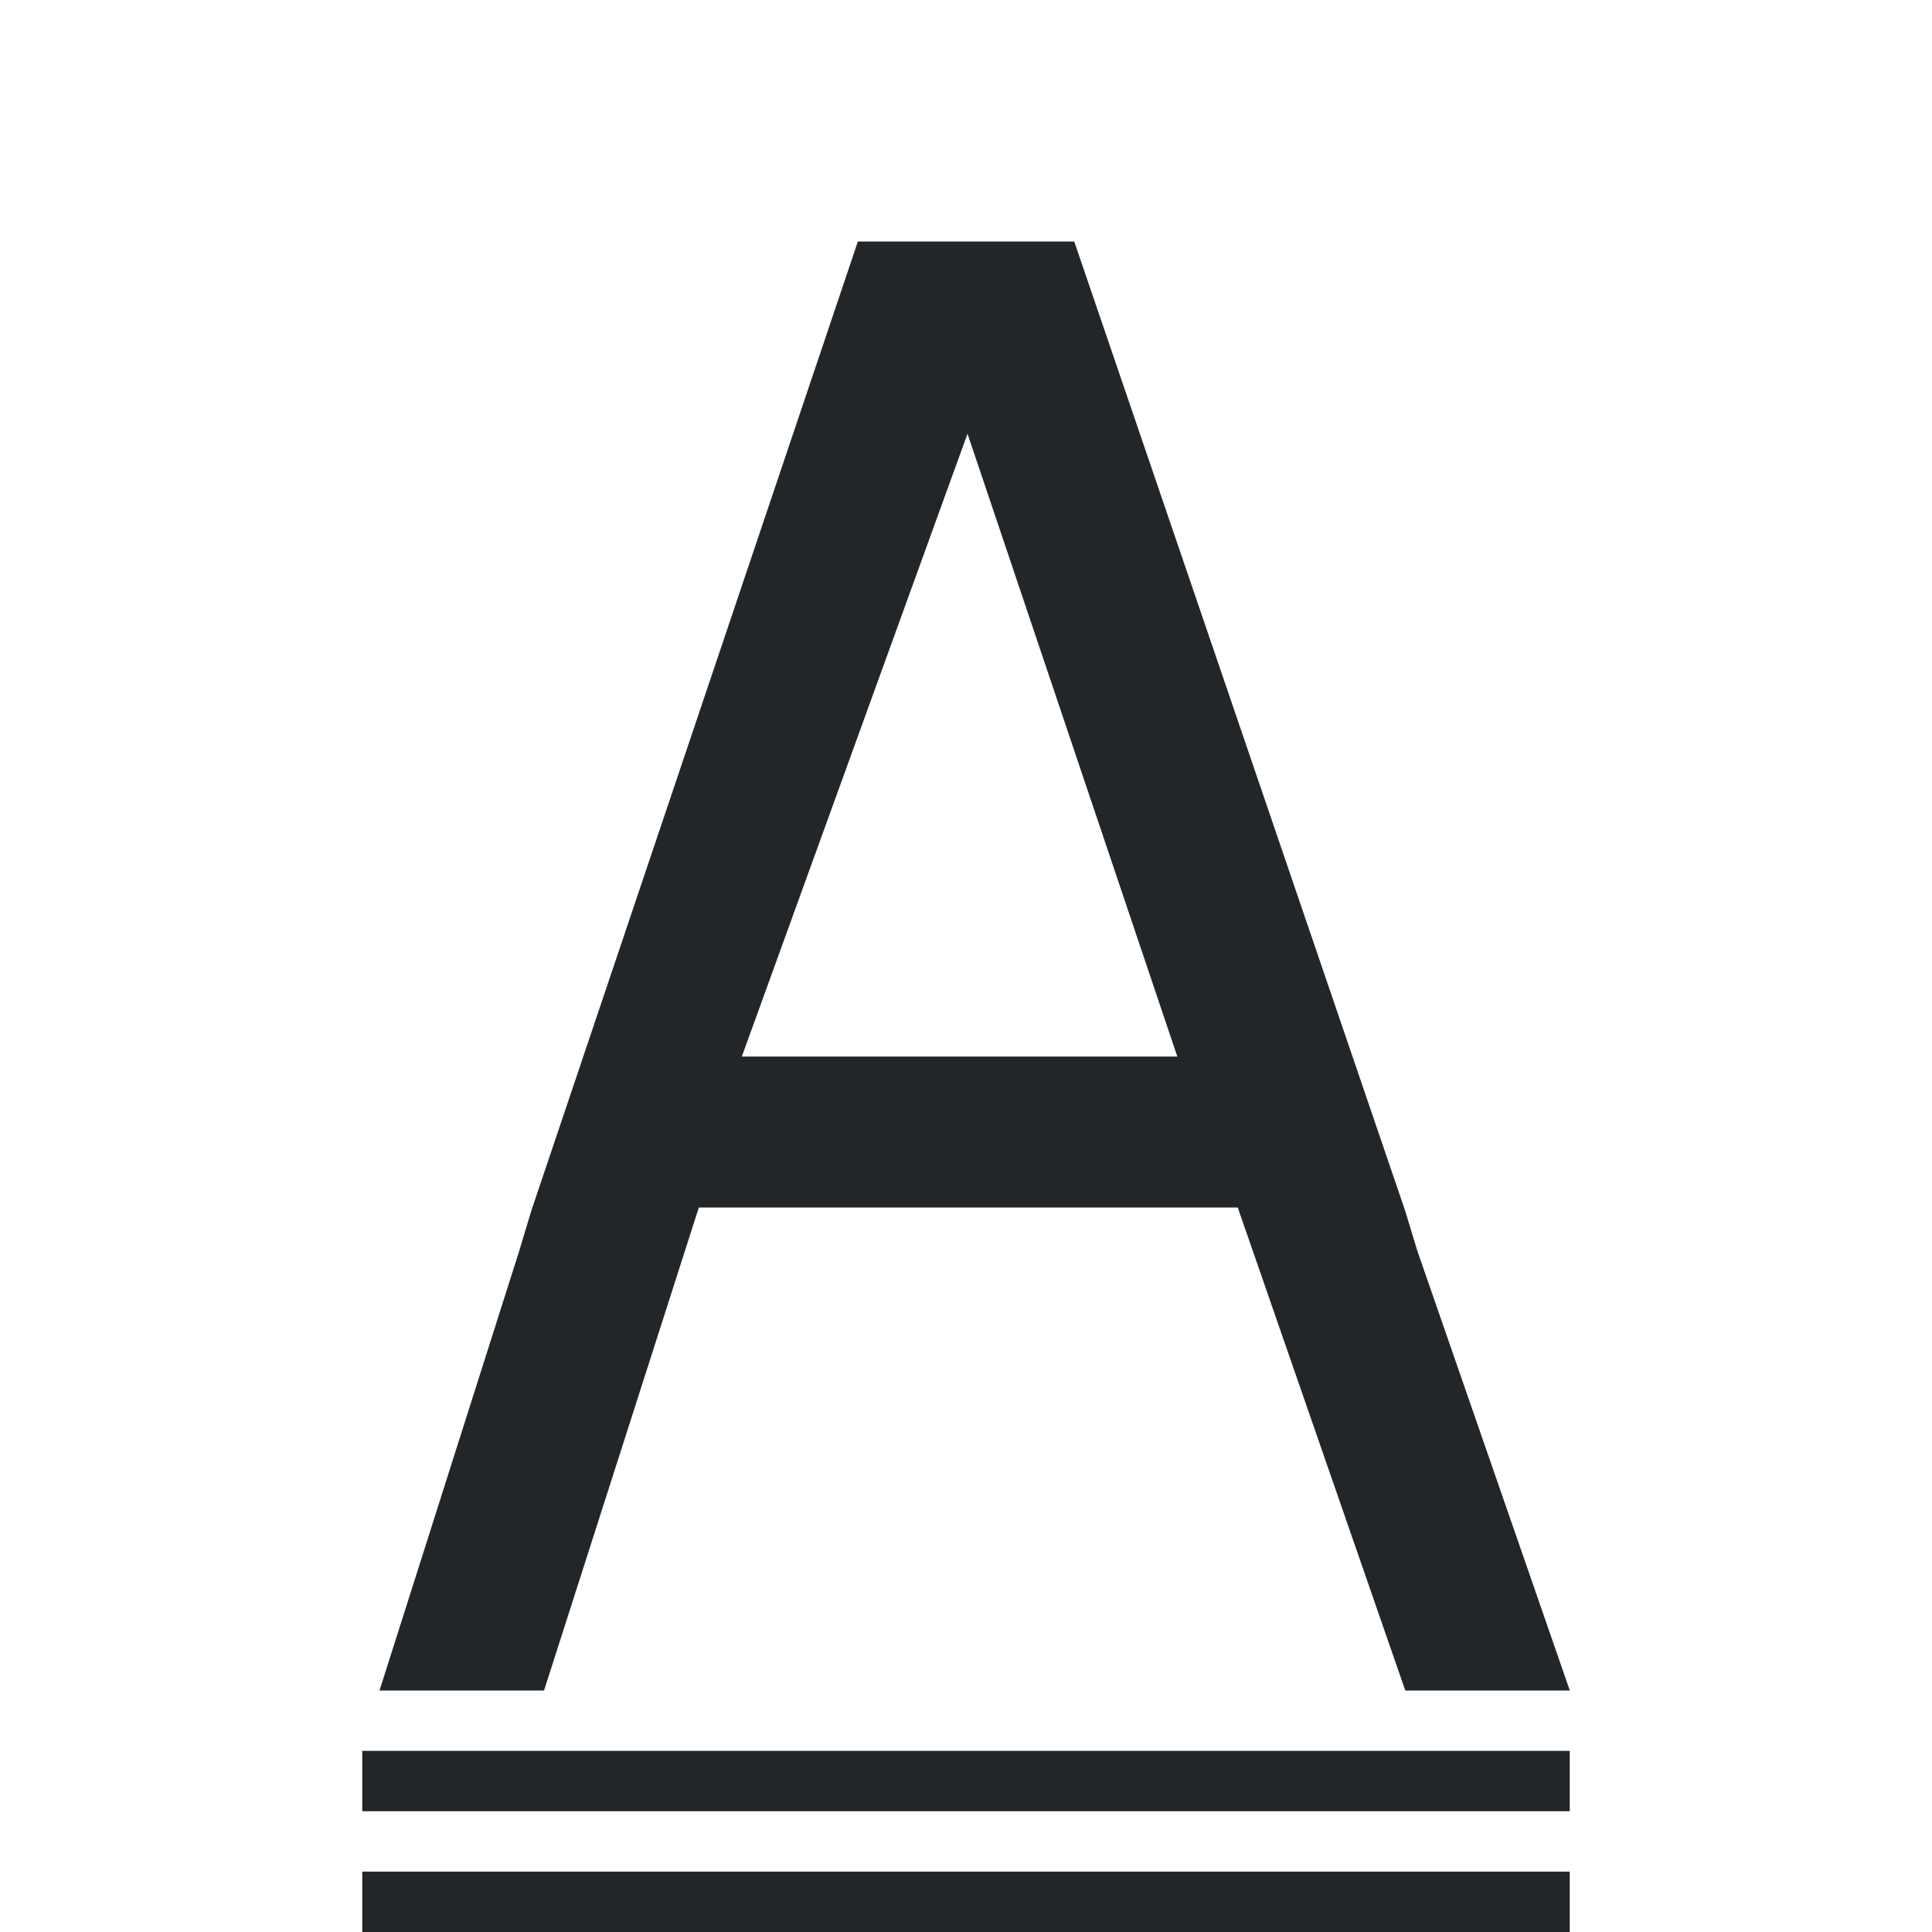 <svg viewBox="0 0 32 32" xmlns="http://www.w3.org/2000/svg"><path d="m14.209 4-5.408 16.051-.201.668-2.314 7.281h2.725l2.564-8h8.926l2.775 8h2.725l-2.525-7.281-.203-.668-5.48-16.051h-.354-2.875zm1.816 3.184 3.475 10.316h-7.213zm-10.025 21.816v1h20v-1zm0 2v1h20v-1z" fill="#232629"/></svg>